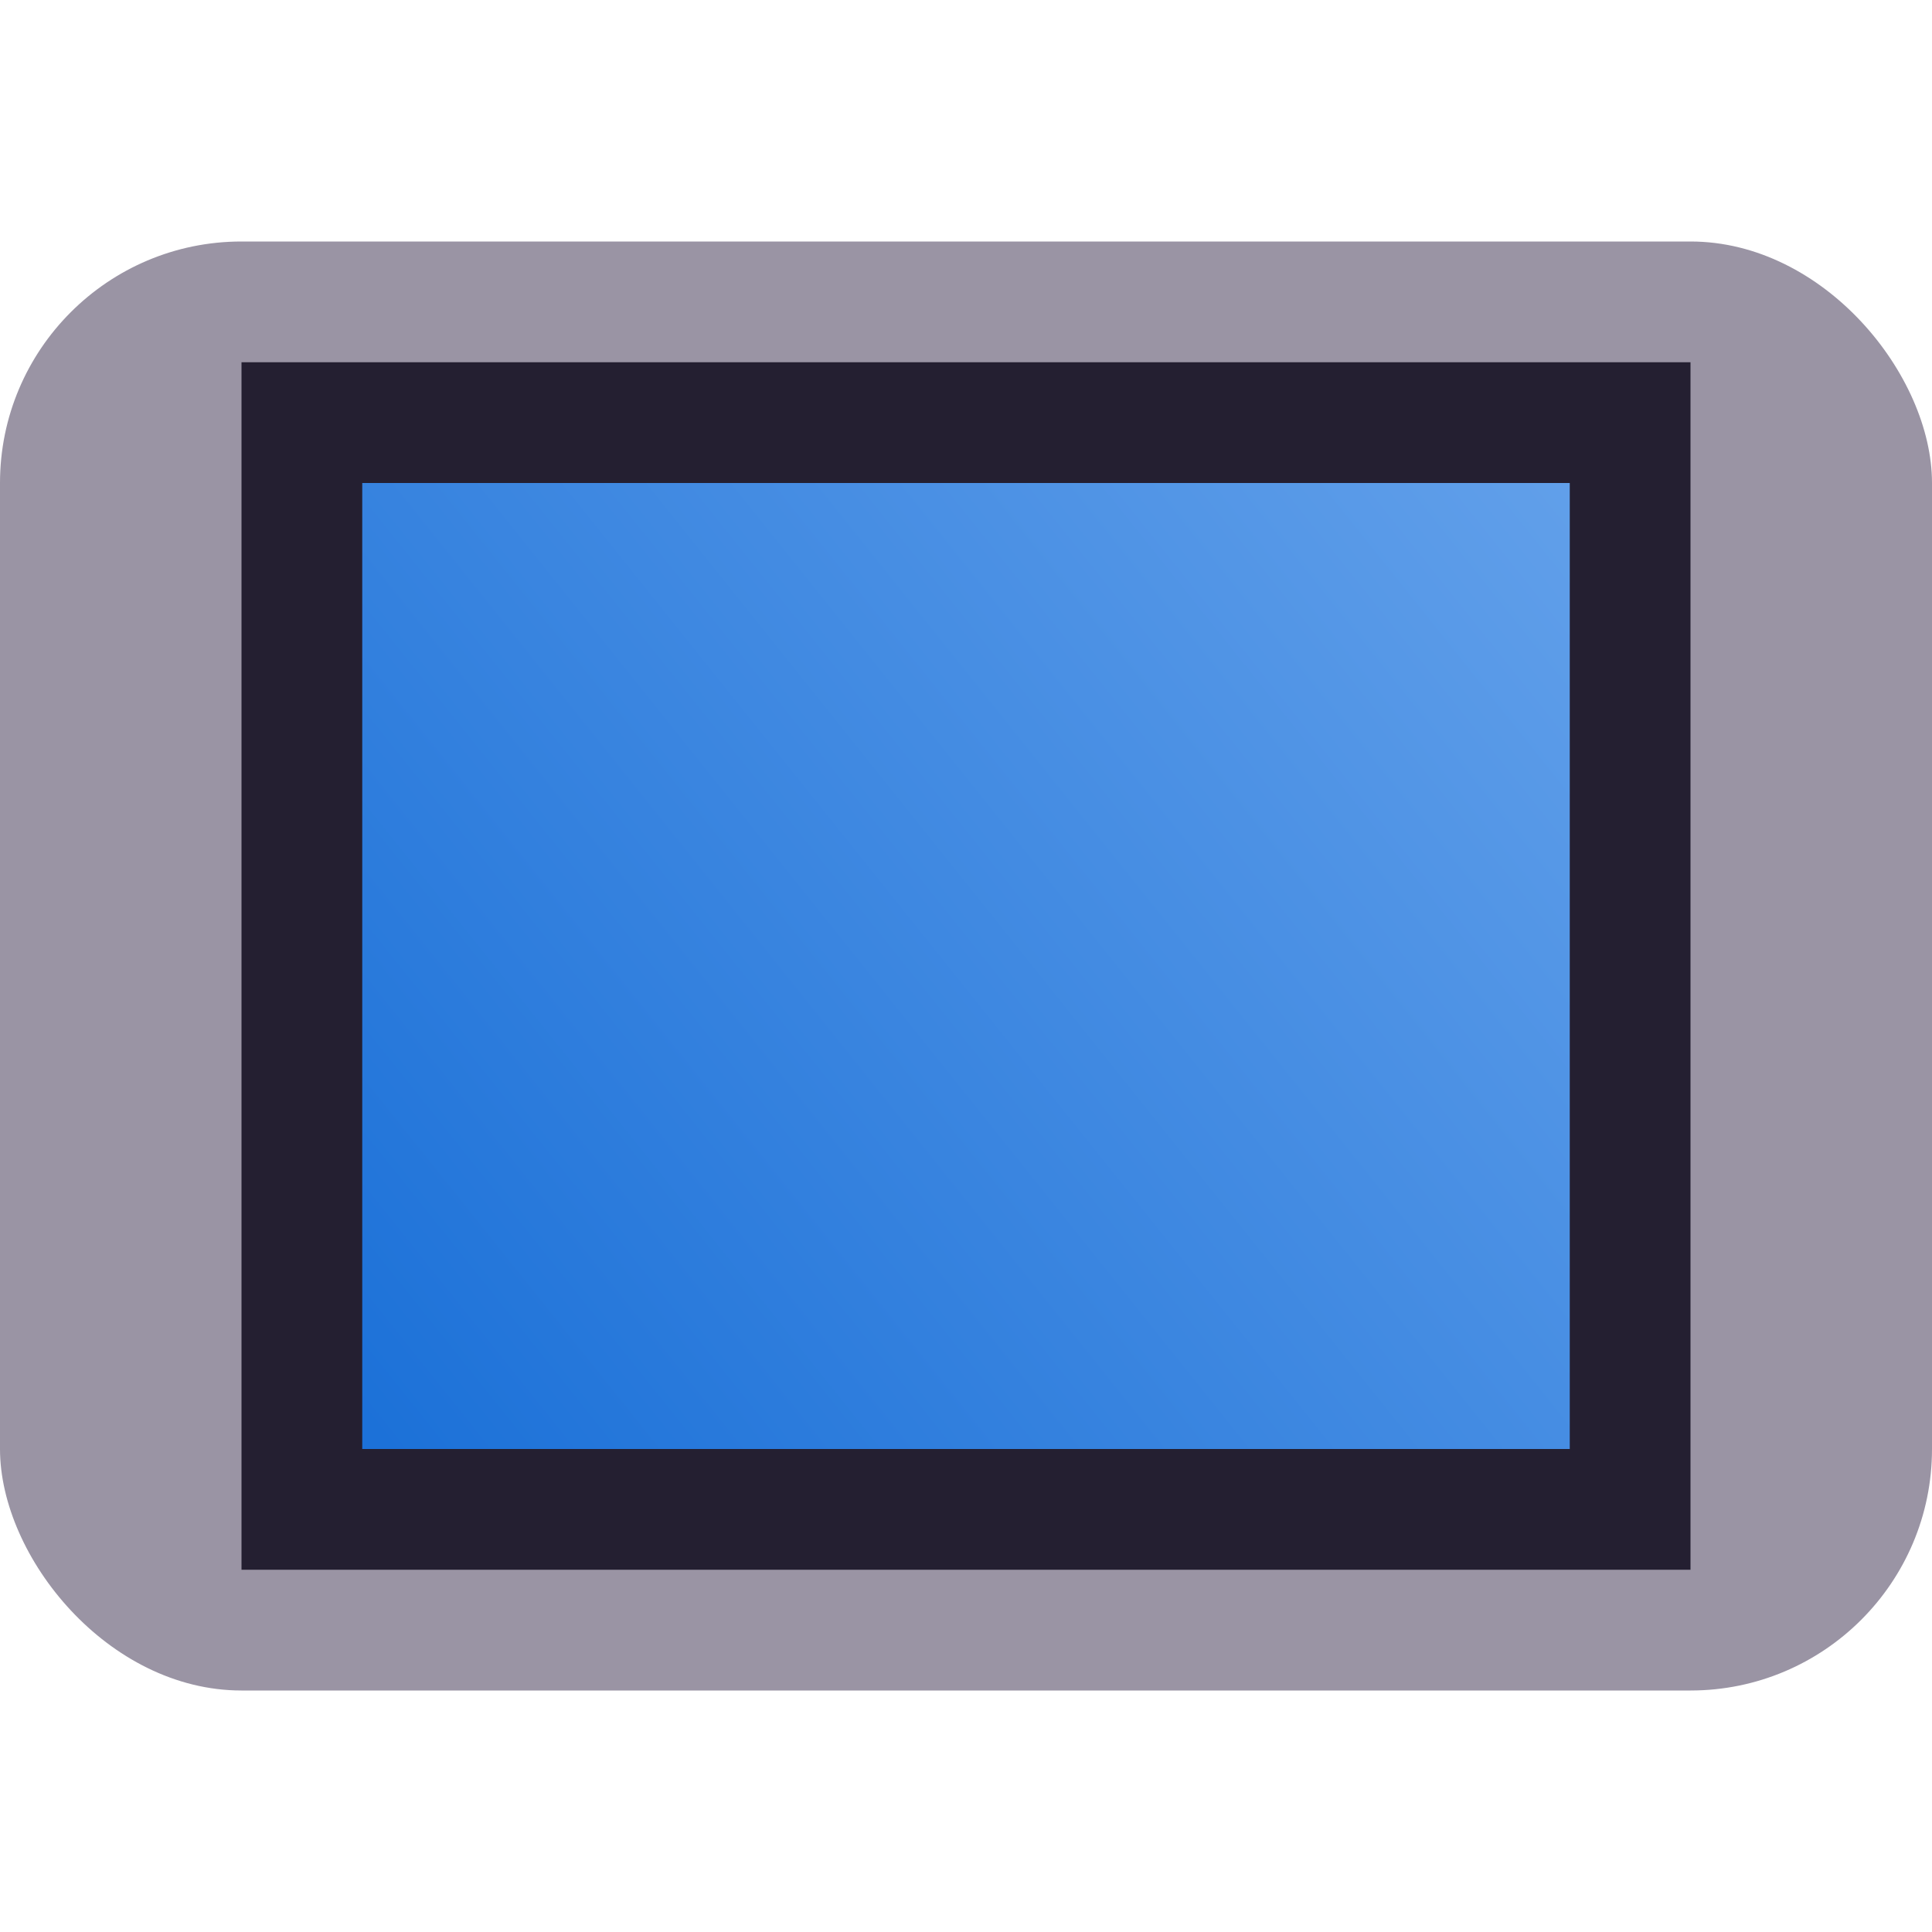 <?xml version="1.0" encoding="utf-8"?>
<svg width="16" height="16" viewBox="0 0 16 16" xmlns="http://www.w3.org/2000/svg">
<defs>
<linearGradient id="screen" gradientUnits="userSpaceOnUse" x1="10" y1="-0" x2="0" y2="8">
<stop offset="0" stop-color="#62A0EA"/>
<stop offset="1" stop-color="#1C71D8"/>
</linearGradient>
</defs>
<rect width="16" height="12" fill="#9A94A4" rx="2" y="2"/>
<rect width="12" height="10" fill="#241F31" x="2" y="3"/>
<rect width="10" height="8" fill="url(#screen)" x="3" y="4"/>
</svg>
